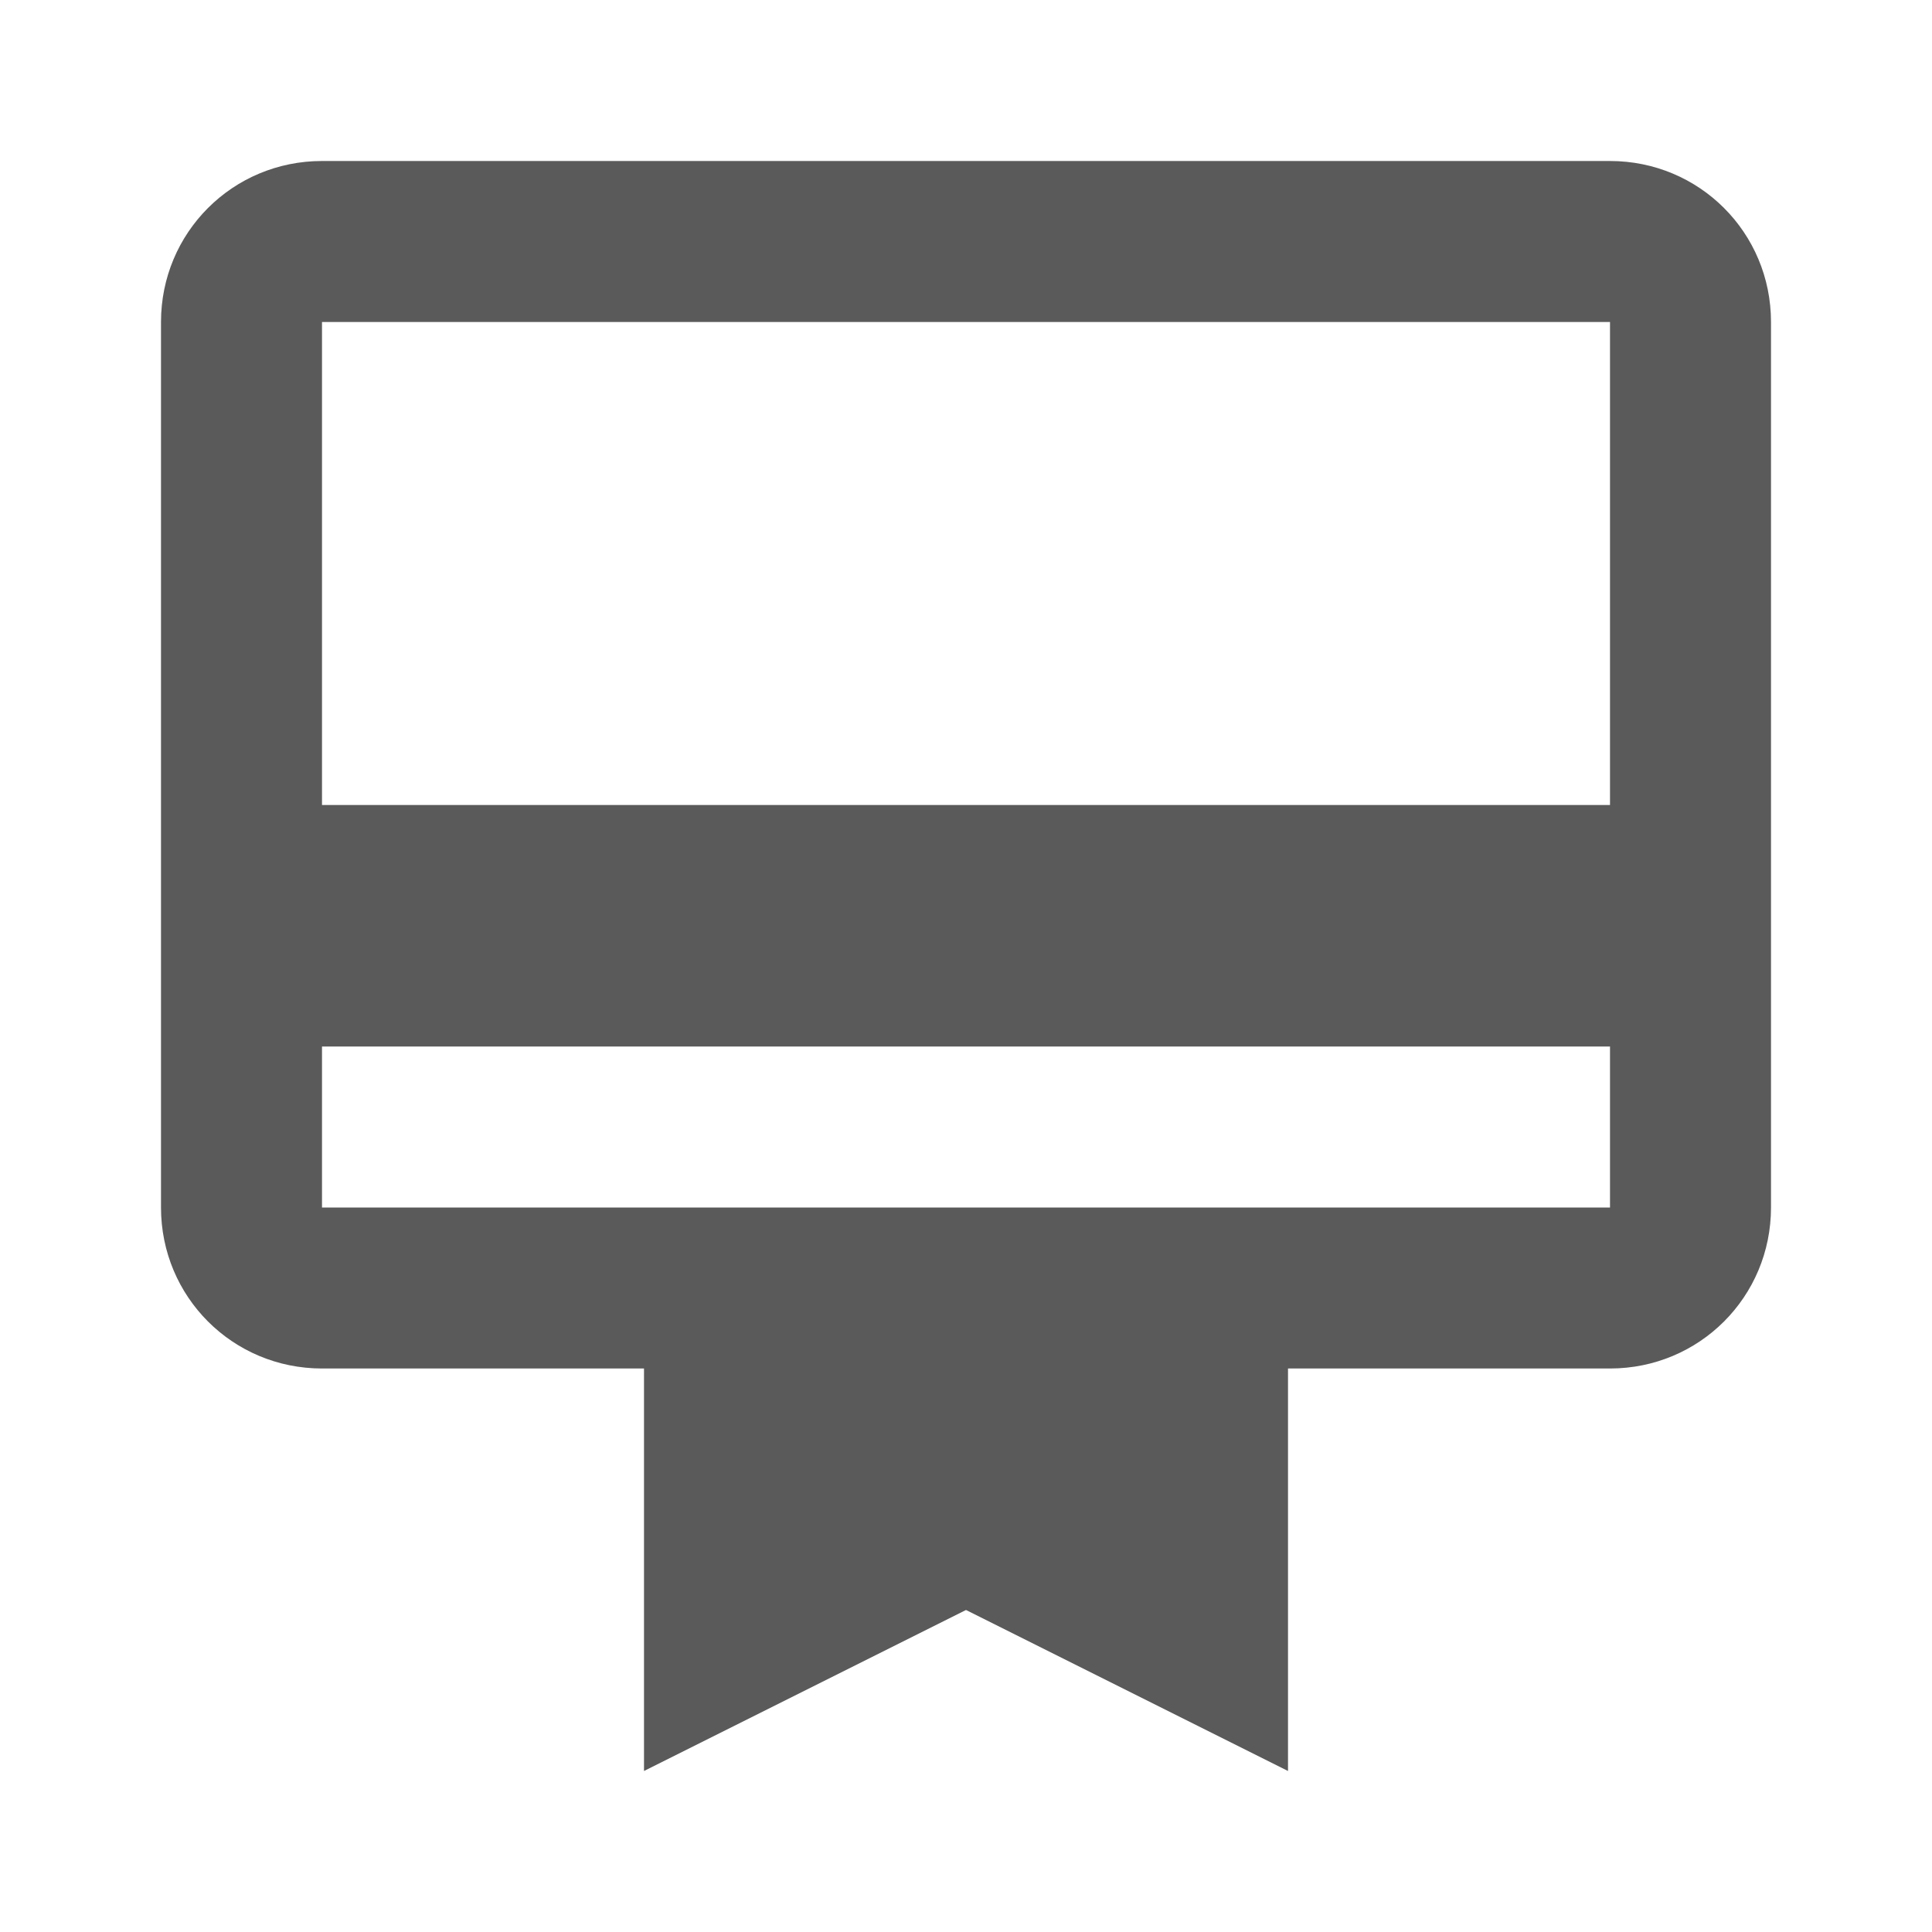 <svg xmlns="http://www.w3.org/2000/svg" height="24px" width="24px" viewBox="0 0 24 24" fill="#5B5A5B">
	<path d="M0 0h24v24H0z" fill="none"/>
	<path d="M20 2H4c-1.11 0-2 .89-2 2v11c0 1.11.89 2 2 2h4v5l4-2 4 2v-5h4c1.11 0 2-.89 2-2V4c0-1.11-.89-2-2-2zm0 13H4v-2h16v2zm0-5H4V4h16v6z"/>
</svg>
